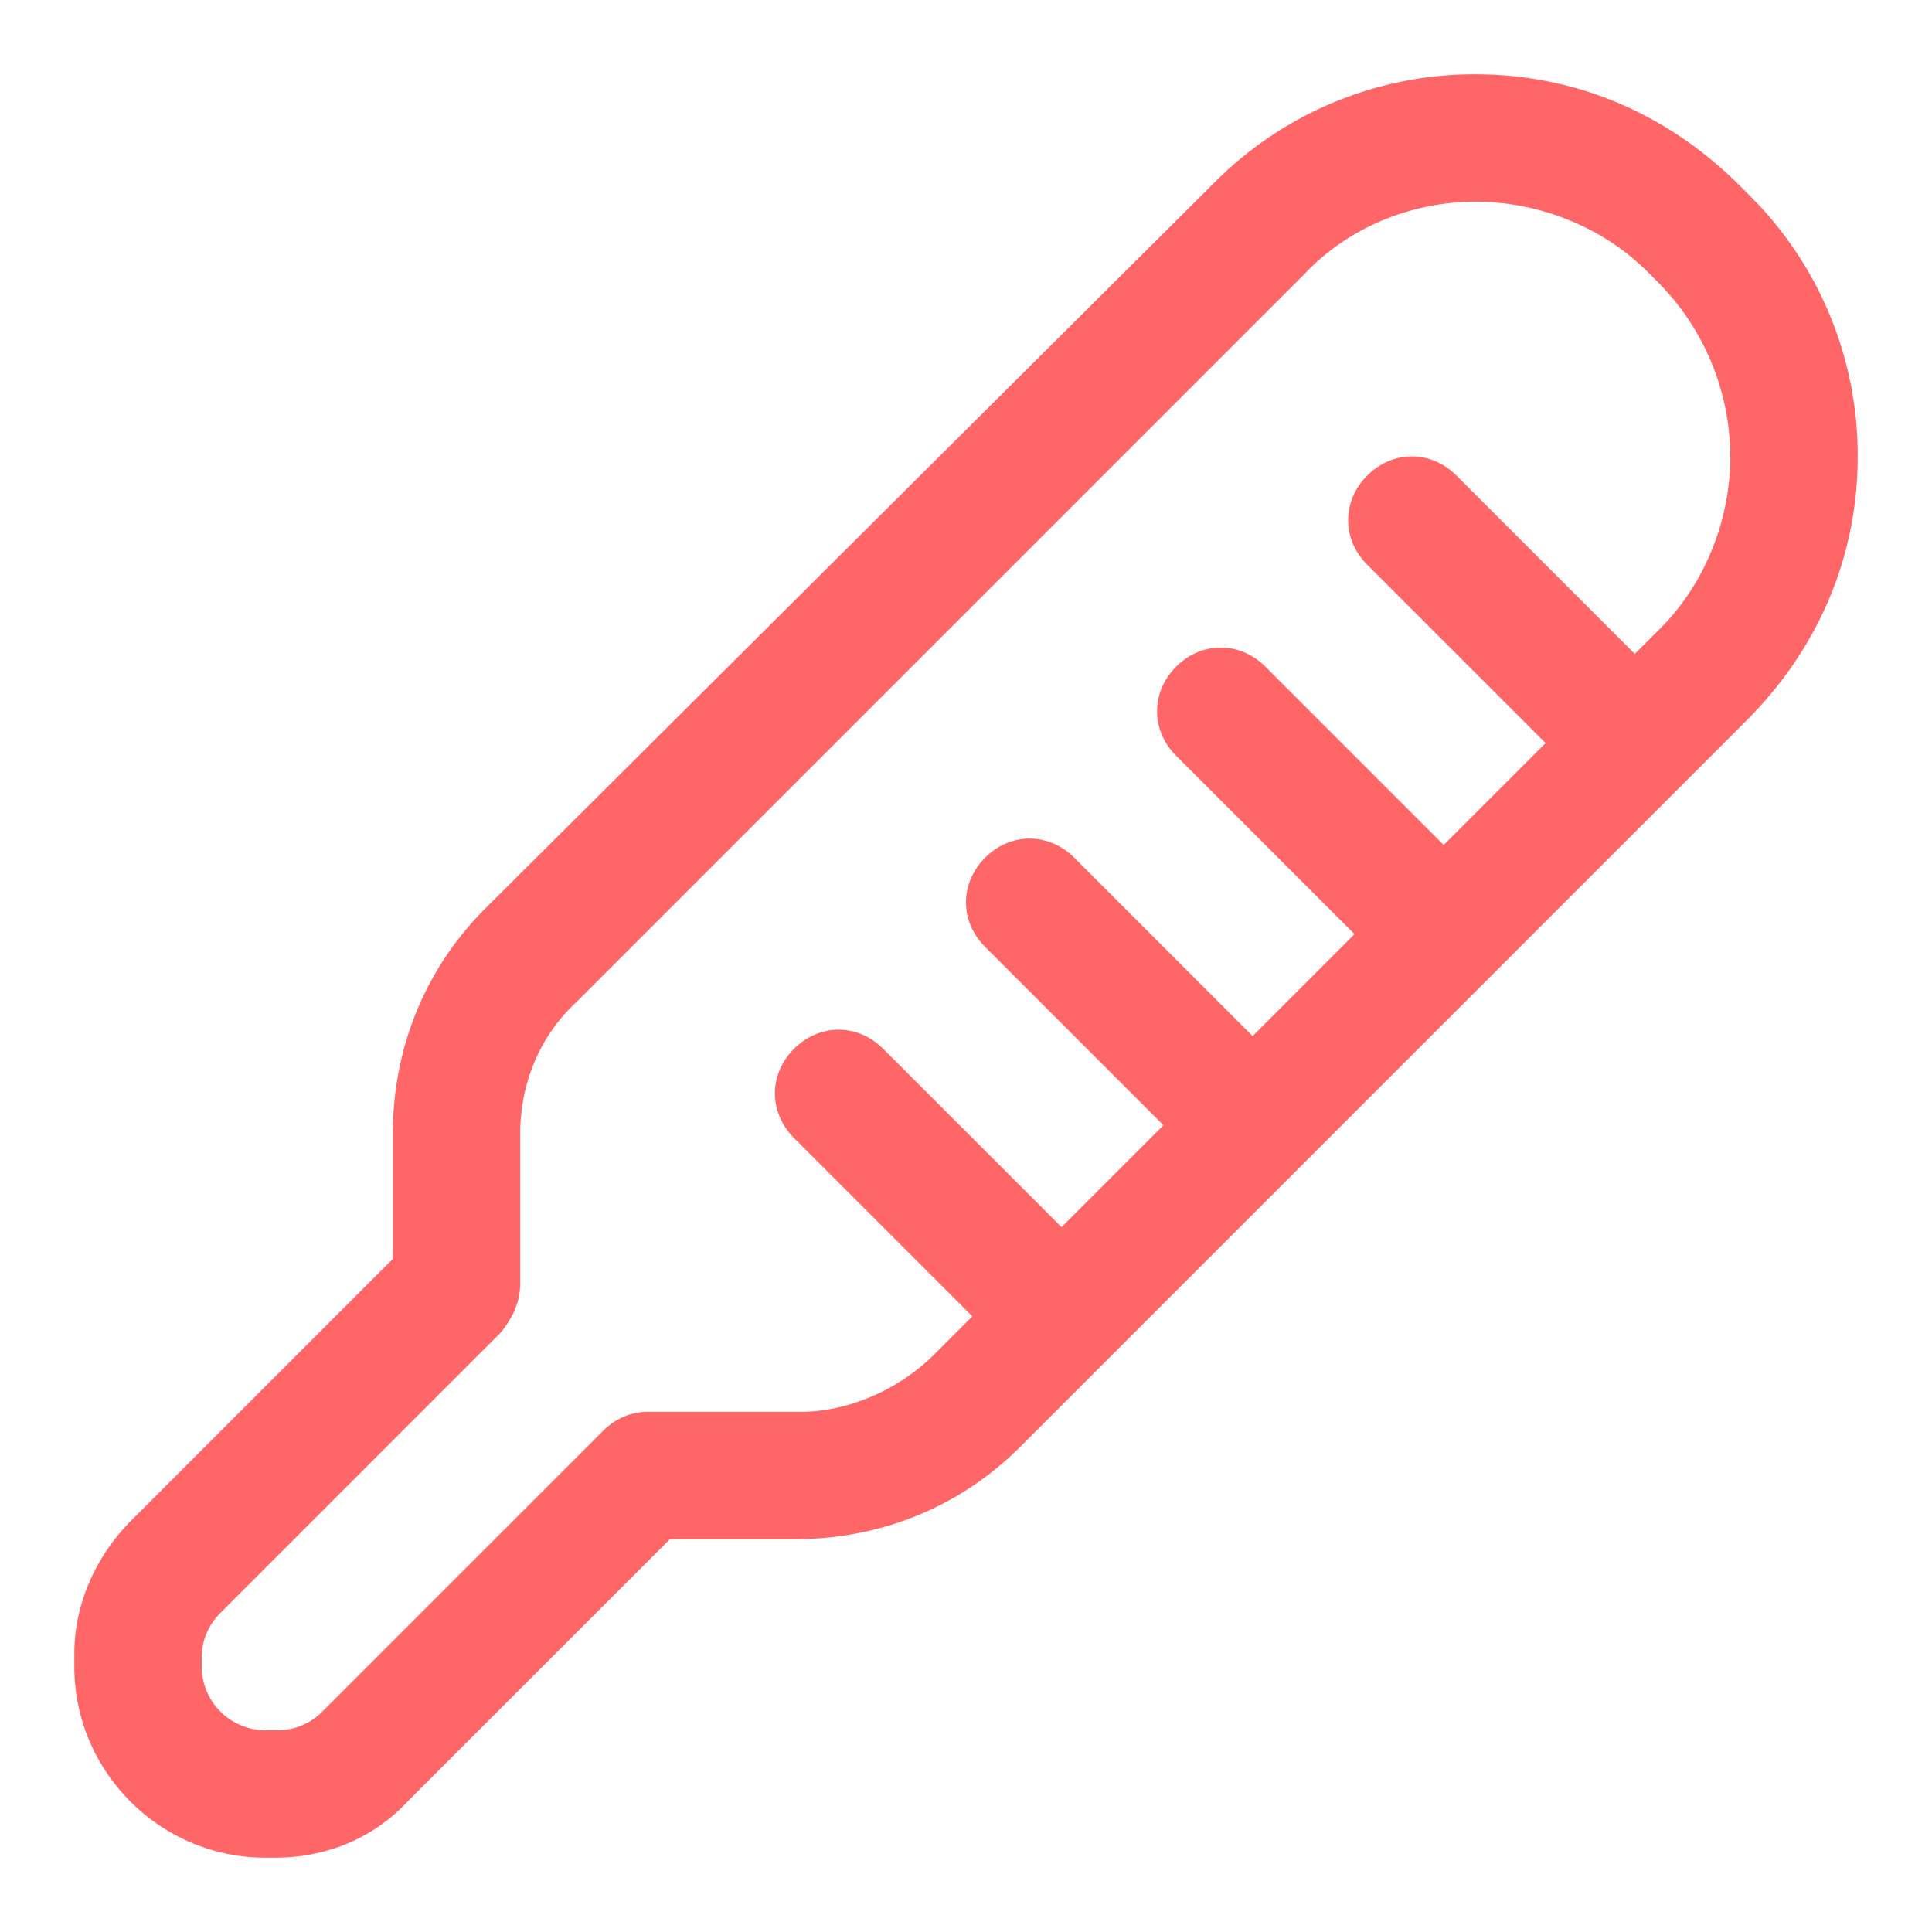 <svg width="52" height="52" fill="none" xmlns="http://www.w3.org/2000/svg"><path fill="#fff" d="M0 0h52v52H0z"/><path d="M47.086 5.257 46.829 5c-1.972-1.971-4.458-3-7.115-3a9.854 9.854 0 0 0-7.028 2.914L13.057 24.457c-1.628 1.629-2.486 3.772-2.486 6.086v3.343l-7.028 7.028C2.6 41.857 2 43.143 2 44.514v.343C2 47.686 4.314 50 7.143 50H7.4c1.371 0 2.657-.514 3.6-1.543l7.029-7.028h3.342c2.315 0 4.458-.858 6.086-2.486L47 19.4c1.971-1.971 3-4.457 3-7.114a9.854 9.854 0 0 0-2.914-7.029zm-2.4 11.657L44 17.6l-4.8-4.8c-.686-.686-1.714-.686-2.4 0-.686.686-.686 1.714 0 2.4l4.8 4.8-2.743 2.743-4.8-4.8c-.686-.686-1.714-.686-2.4 0-.686.686-.686 1.714 0 2.4l4.8 4.8-2.743 2.743-4.8-4.8c-.685-.686-1.714-.686-2.4 0-.685.685-.685 1.714 0 2.4l4.8 4.8-2.743 2.743-4.8-4.8c-.685-.686-1.714-.686-2.4 0-.685.685-.685 1.714 0 2.4l4.8 4.8-1.028 1.028C24.2 37.4 22.829 38 21.543 38h-4.114c-.429 0-.858.171-1.2.514l-7.543 7.543a1.692 1.692 0 0 1-1.2.514h-.343a1.72 1.72 0 0 1-1.714-1.714V44.6c0-.429.171-.857.514-1.2l7.543-7.543c.343-.428.514-.857.514-1.286v-4.028c0-1.372.514-2.657 1.543-3.6L35.086 7.4c1.2-1.286 2.914-1.971 4.628-1.971 1.715 0 3.429.685 4.629 1.885l.257.257a6.692 6.692 0 0 1 1.971 4.715c0 1.714-.685 3.428-1.885 4.628z" fill="#FF6667"/></svg>